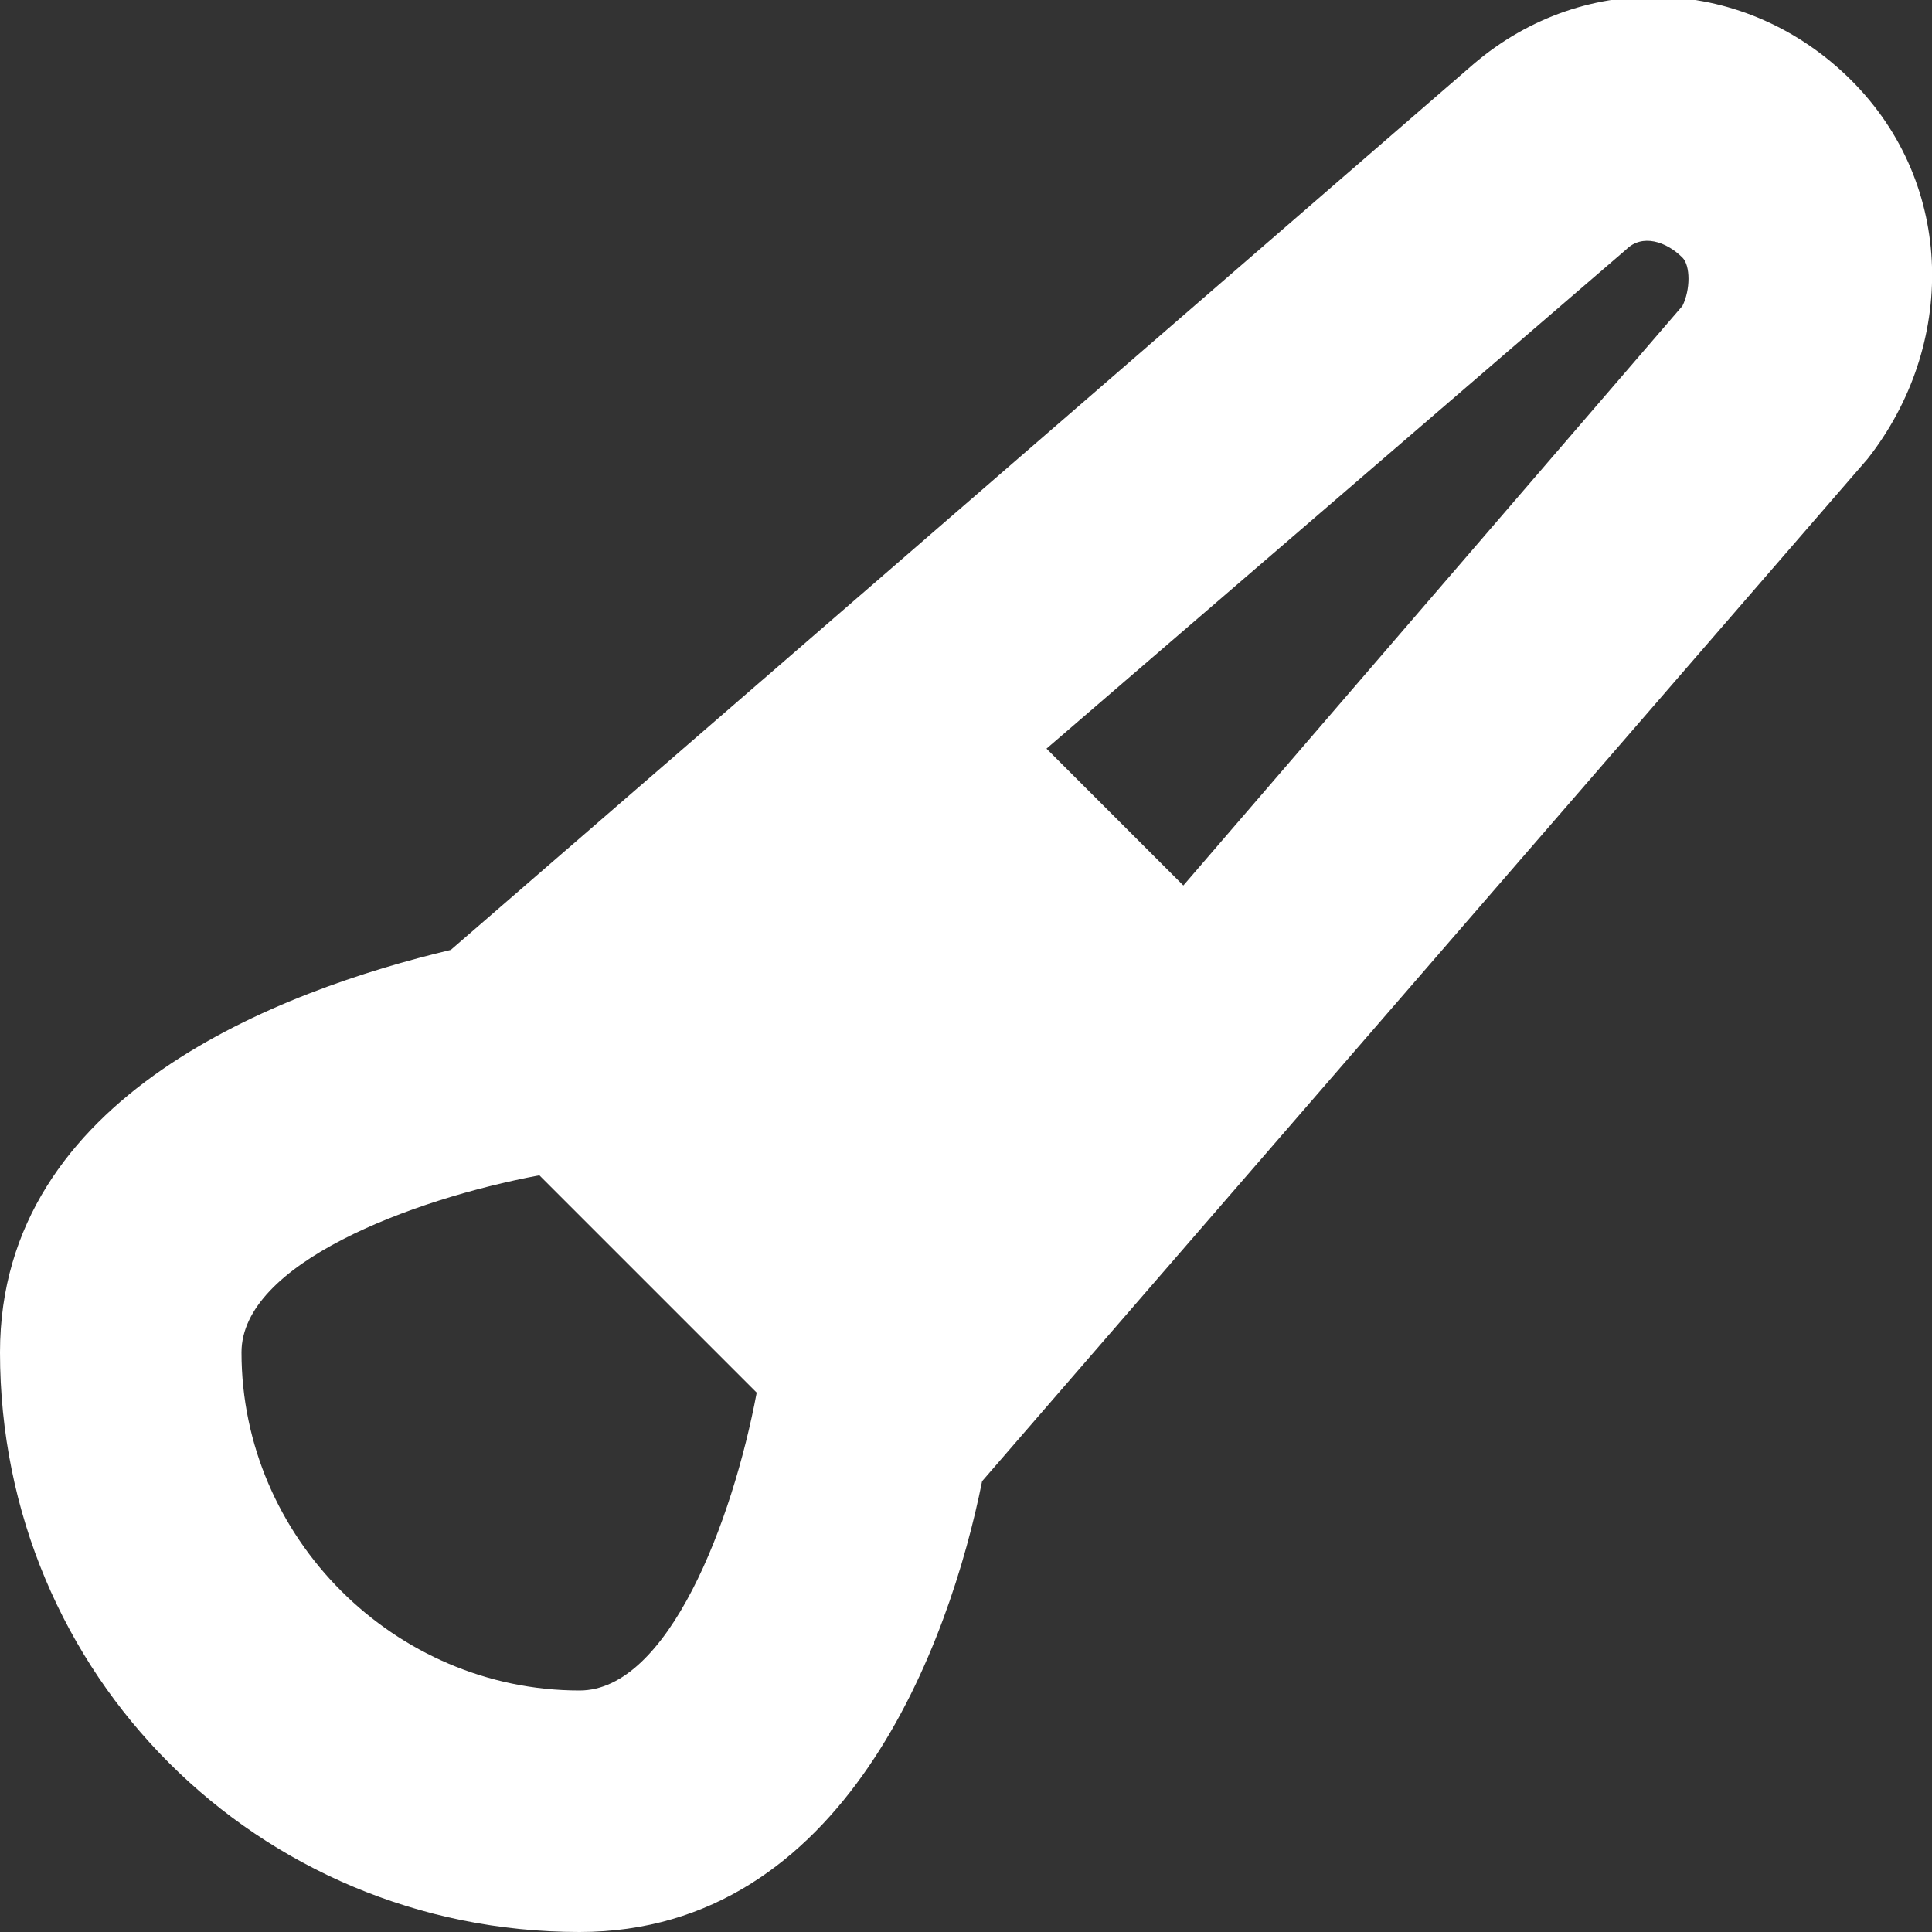 <?xml version="1.0" encoding="utf-8"?>
<!-- Generator: Adobe Illustrator 25.2.1, SVG Export Plug-In . SVG Version: 6.00 Build 0)  -->
<svg version="1.1" id="Layer_1" xmlns="http://www.w3.org/2000/svg" xmlns:xlink="http://www.w3.org/1999/xlink" x="0px" y="0px"
	 viewBox="0 0 24 24" style="enable-background:new 0 0 24 24;" xml:space="preserve">
<rect x="0" y="0" width="24" height="24" fill="#333333" stroke="none"/>
<style type="text/css">
	.st0{fill:#FFFFFF;}
</style>
<path class="st0" d="M23,1c-1.3-1.3-3.3-1.4-4.7-0.2L5.6,11.8c-2.1,0.5-5.6,1.8-5.6,5c0,4,3.2,7.2,7.2,7.2c3.3,0,4.6-3.6,5-5.6
	L23.2,5.7C24.3,4.3,24.3,2.3,23,1z M7.2,21C4.9,21,3,19.1,3,16.8c0,0,0,0,0,0c0-1.1,2.1-1.9,3.7-2.2l2.7,2.7C9.1,18.9,8.3,21,7.2,21
	z M20.9,3.8L14.7,11L13,9.3l7.2-6.2c0.2-0.2,0.5-0.1,0.7,0.1C21,3.3,21,3.6,20.9,3.8L20.9,3.8z"/>
</svg>
